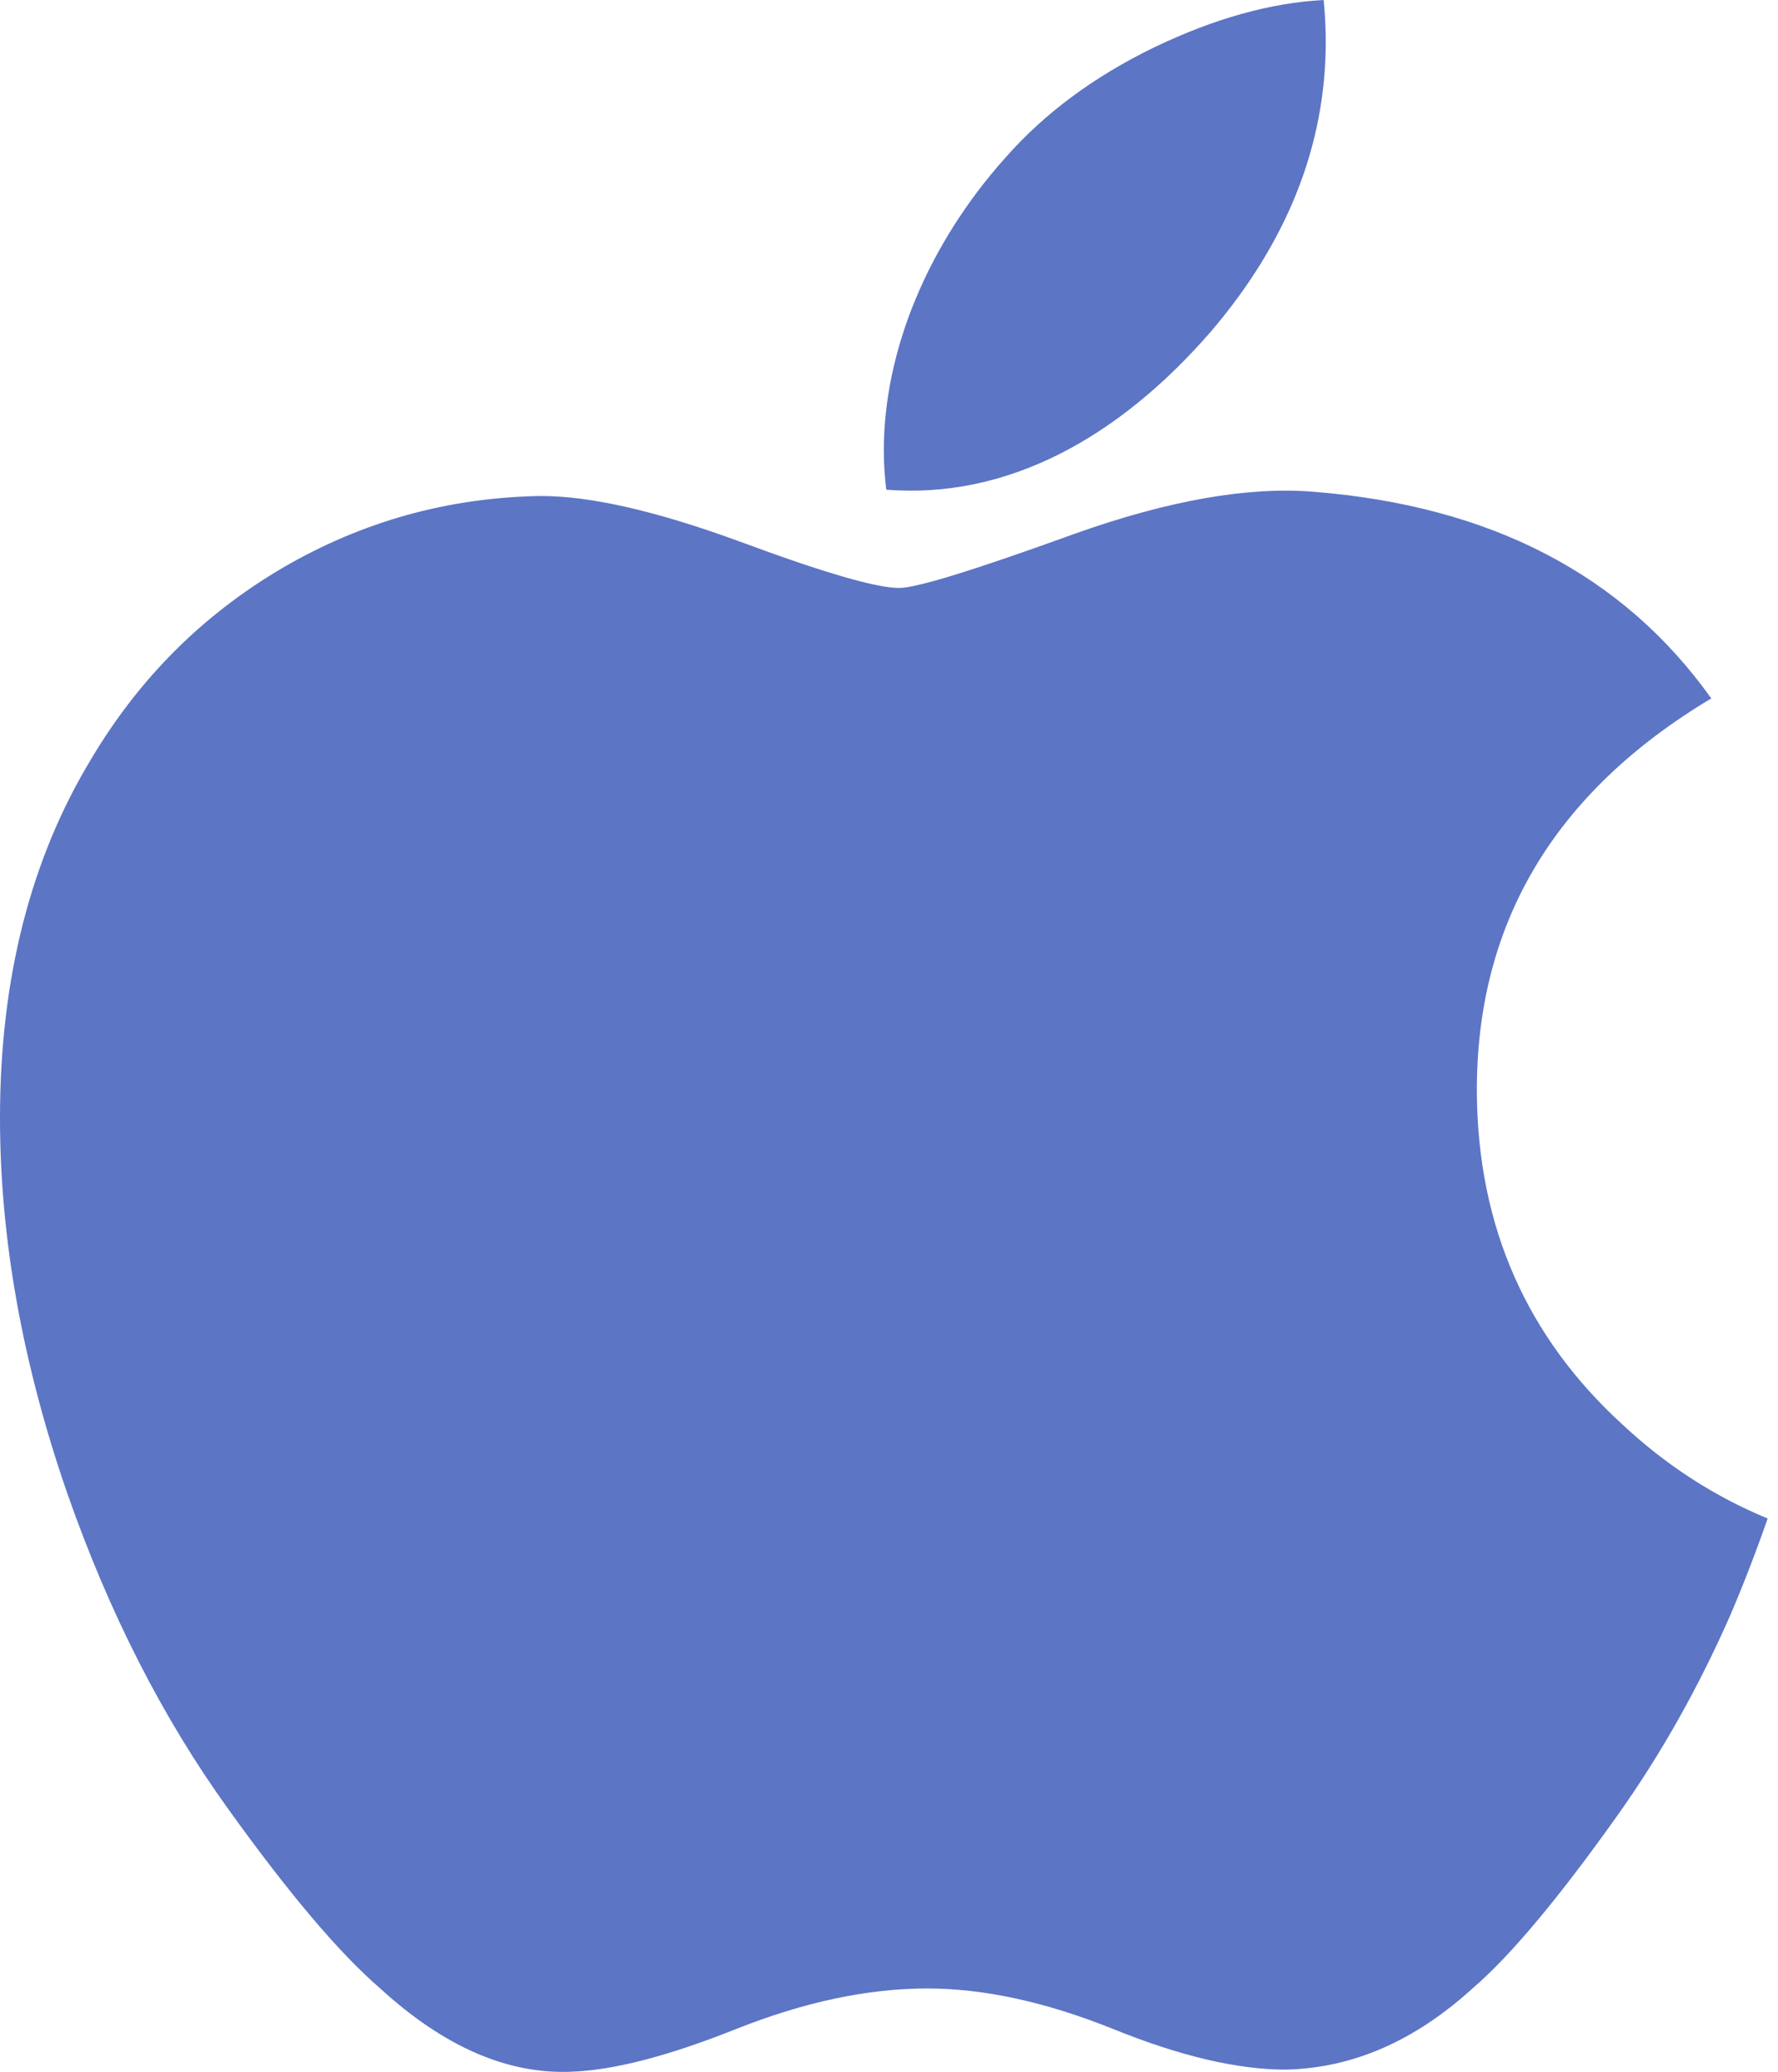 <svg width="109" height="127" viewBox="0 0 109 127" fill="none" xmlns="http://www.w3.org/2000/svg">
<path d="M106.091 98.973C104.14 103.412 101.843 107.499 99.177 111.254C95.536 116.378 92.567 119.919 90.269 121.887C86.715 125.118 82.9 126.776 78.815 126.861C75.889 126.861 72.345 126.038 68.238 124.369C64.109 122.711 60.317 121.887 56.849 121.887C53.208 121.887 49.307 122.711 45.135 124.369C40.952 126.038 37.592 126.904 35.013 126.99C31.101 127.15 27.2 125.449 23.299 121.876C20.817 119.737 17.707 116.068 13.979 110.869C9.981 105.317 6.697 98.887 4.129 91.549C1.387 83.633 0 75.952 0 68.528C0 60.013 1.864 52.674 5.592 46.523C8.528 41.581 12.43 37.687 17.306 34.82C22.193 31.964 27.46 30.498 33.149 30.402C36.259 30.402 40.334 31.354 45.406 33.216C50.455 35.088 53.706 36.04 55.126 36.04C56.188 36.04 59.797 34.927 65.898 32.713C71.674 30.659 76.55 29.814 80.549 30.145C91.374 31.012 99.502 35.216 104.909 42.811C95.232 48.599 90.443 56.707 90.54 67.116C90.627 75.225 93.607 81.964 99.459 87.313C102.114 89.794 105.072 91.72 108.366 93.079C107.651 95.133 106.893 97.09 106.091 98.973ZM81.275 2.546C81.275 8.9 78.923 14.827 74.242 20.314C68.585 26.84 61.747 30.605 54.335 30.017C54.237 29.258 54.183 28.455 54.183 27.61C54.183 21.513 56.871 14.987 61.65 9.649C64.034 6.943 67.068 4.696 70.742 2.91C74.415 1.145 77.883 0.171 81.145 0C81.231 0.856 81.275 1.701 81.275 2.546Z" fill="#1E40AF" fill-opacity="0.72"/>
</svg>
